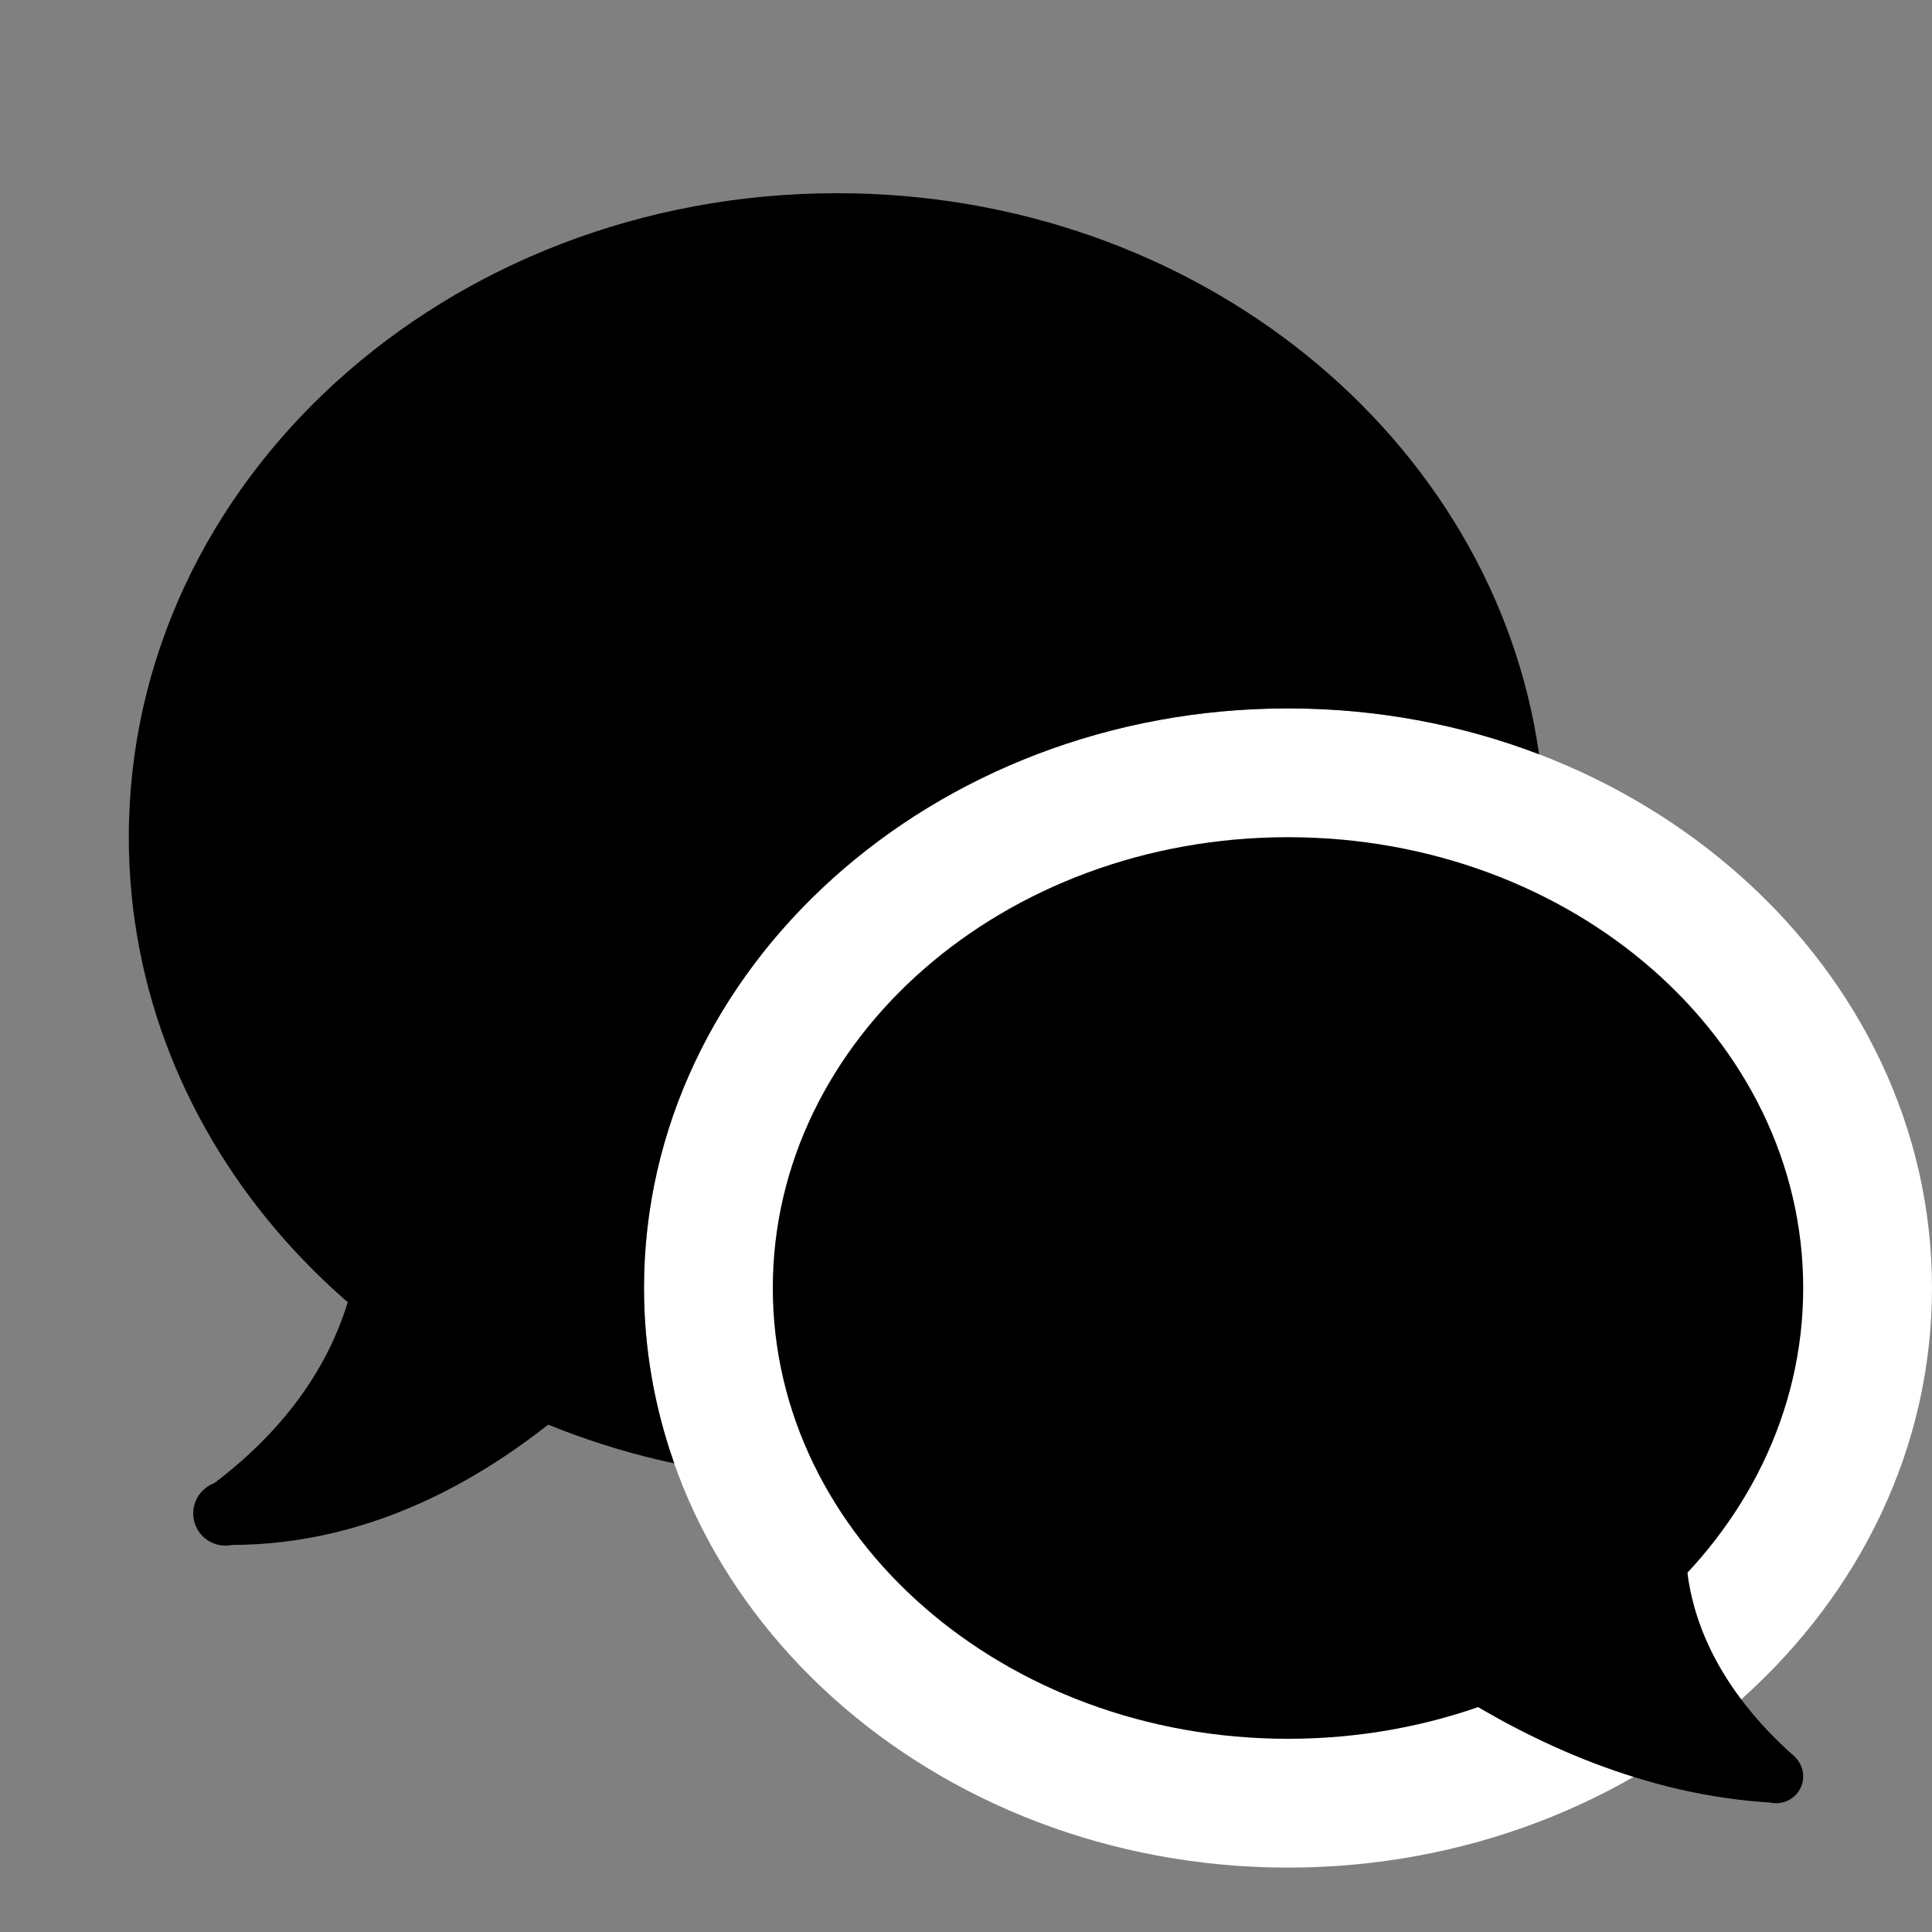 <svg width="24" height="24" viewBox="0 0 24 24" fill="none" xmlns="http://www.w3.org/2000/svg">
<rect x="0" y="0" width="24" height="24" fill="#808080" stroke="none"/>
<path d="M16.001 22.4C12.031 22.4 8.801 19.529 8.801 16C8.801 12.471 12.031 9.6 16.001 9.6C19.97 9.6 23.201 12.471 23.201 16C23.201 19.529 19.97 22.4 16.001 22.4Z" fill="black"/>
<path d="M16 10.4C19.534 10.4 22.4 12.907 22.4 16C22.4 19.093 19.534 21.6 16 21.6C12.466 21.6 9.6 19.093 9.6 16C9.6 12.907 12.466 10.4 16 10.4ZM16 8.8C11.589 8.8 8 12.03 8 16C8 19.97 11.589 23.2 16 23.2C20.411 23.2 24 19.97 24 16C24 12.03 20.411 8.8 16 8.8Z" fill="white"/>
<path d="M2.8 19.2C3.021 19.2 3.2 19.021 3.2 18.8C3.2 18.579 3.021 18.4 2.8 18.4C2.579 18.4 2.4 18.579 2.4 18.8C2.4 19.021 2.579 19.2 2.8 19.2Z" fill="black"/>
<path d="M8 16C8 12.03 11.588 8.8 16 8.8C17.105 8.8 18.16 9.003 19.119 9.37C18.562 5.439 14.875 2.4 10.4 2.4C5.54 2.4 1.6 5.981 1.6 10.4C1.6 14.184 4.493 17.347 8.376 18.179C8.133 17.491 8 16.759 8 16Z" fill="black"/>
<path d="M22.295 21.823C20.356 20.105 21.067 18.4 21.067 18.4L16.4 19.733C16.4 19.733 18.842 22.214 22.012 22.393L22.295 21.823Z" fill="black"/>
<path d="M22.066 22.4C22.25 22.4 22.4 22.251 22.4 22.067C22.4 21.882 22.25 21.733 22.066 21.733C21.882 21.733 21.732 21.882 21.732 22.067C21.732 22.251 21.882 22.4 22.066 22.4Z" fill="black"/>
<path d="M7.201 16C7.201 15.103 7.375 14.245 7.681 13.44L3.201 11.2C3.201 11.2 6.463 15.547 2.658 18.427L2.867 19.192C4.688 19.192 6.197 18.286 7.323 17.262C7.249 16.85 7.201 16.43 7.201 16Z" fill="black"/>
</svg>
